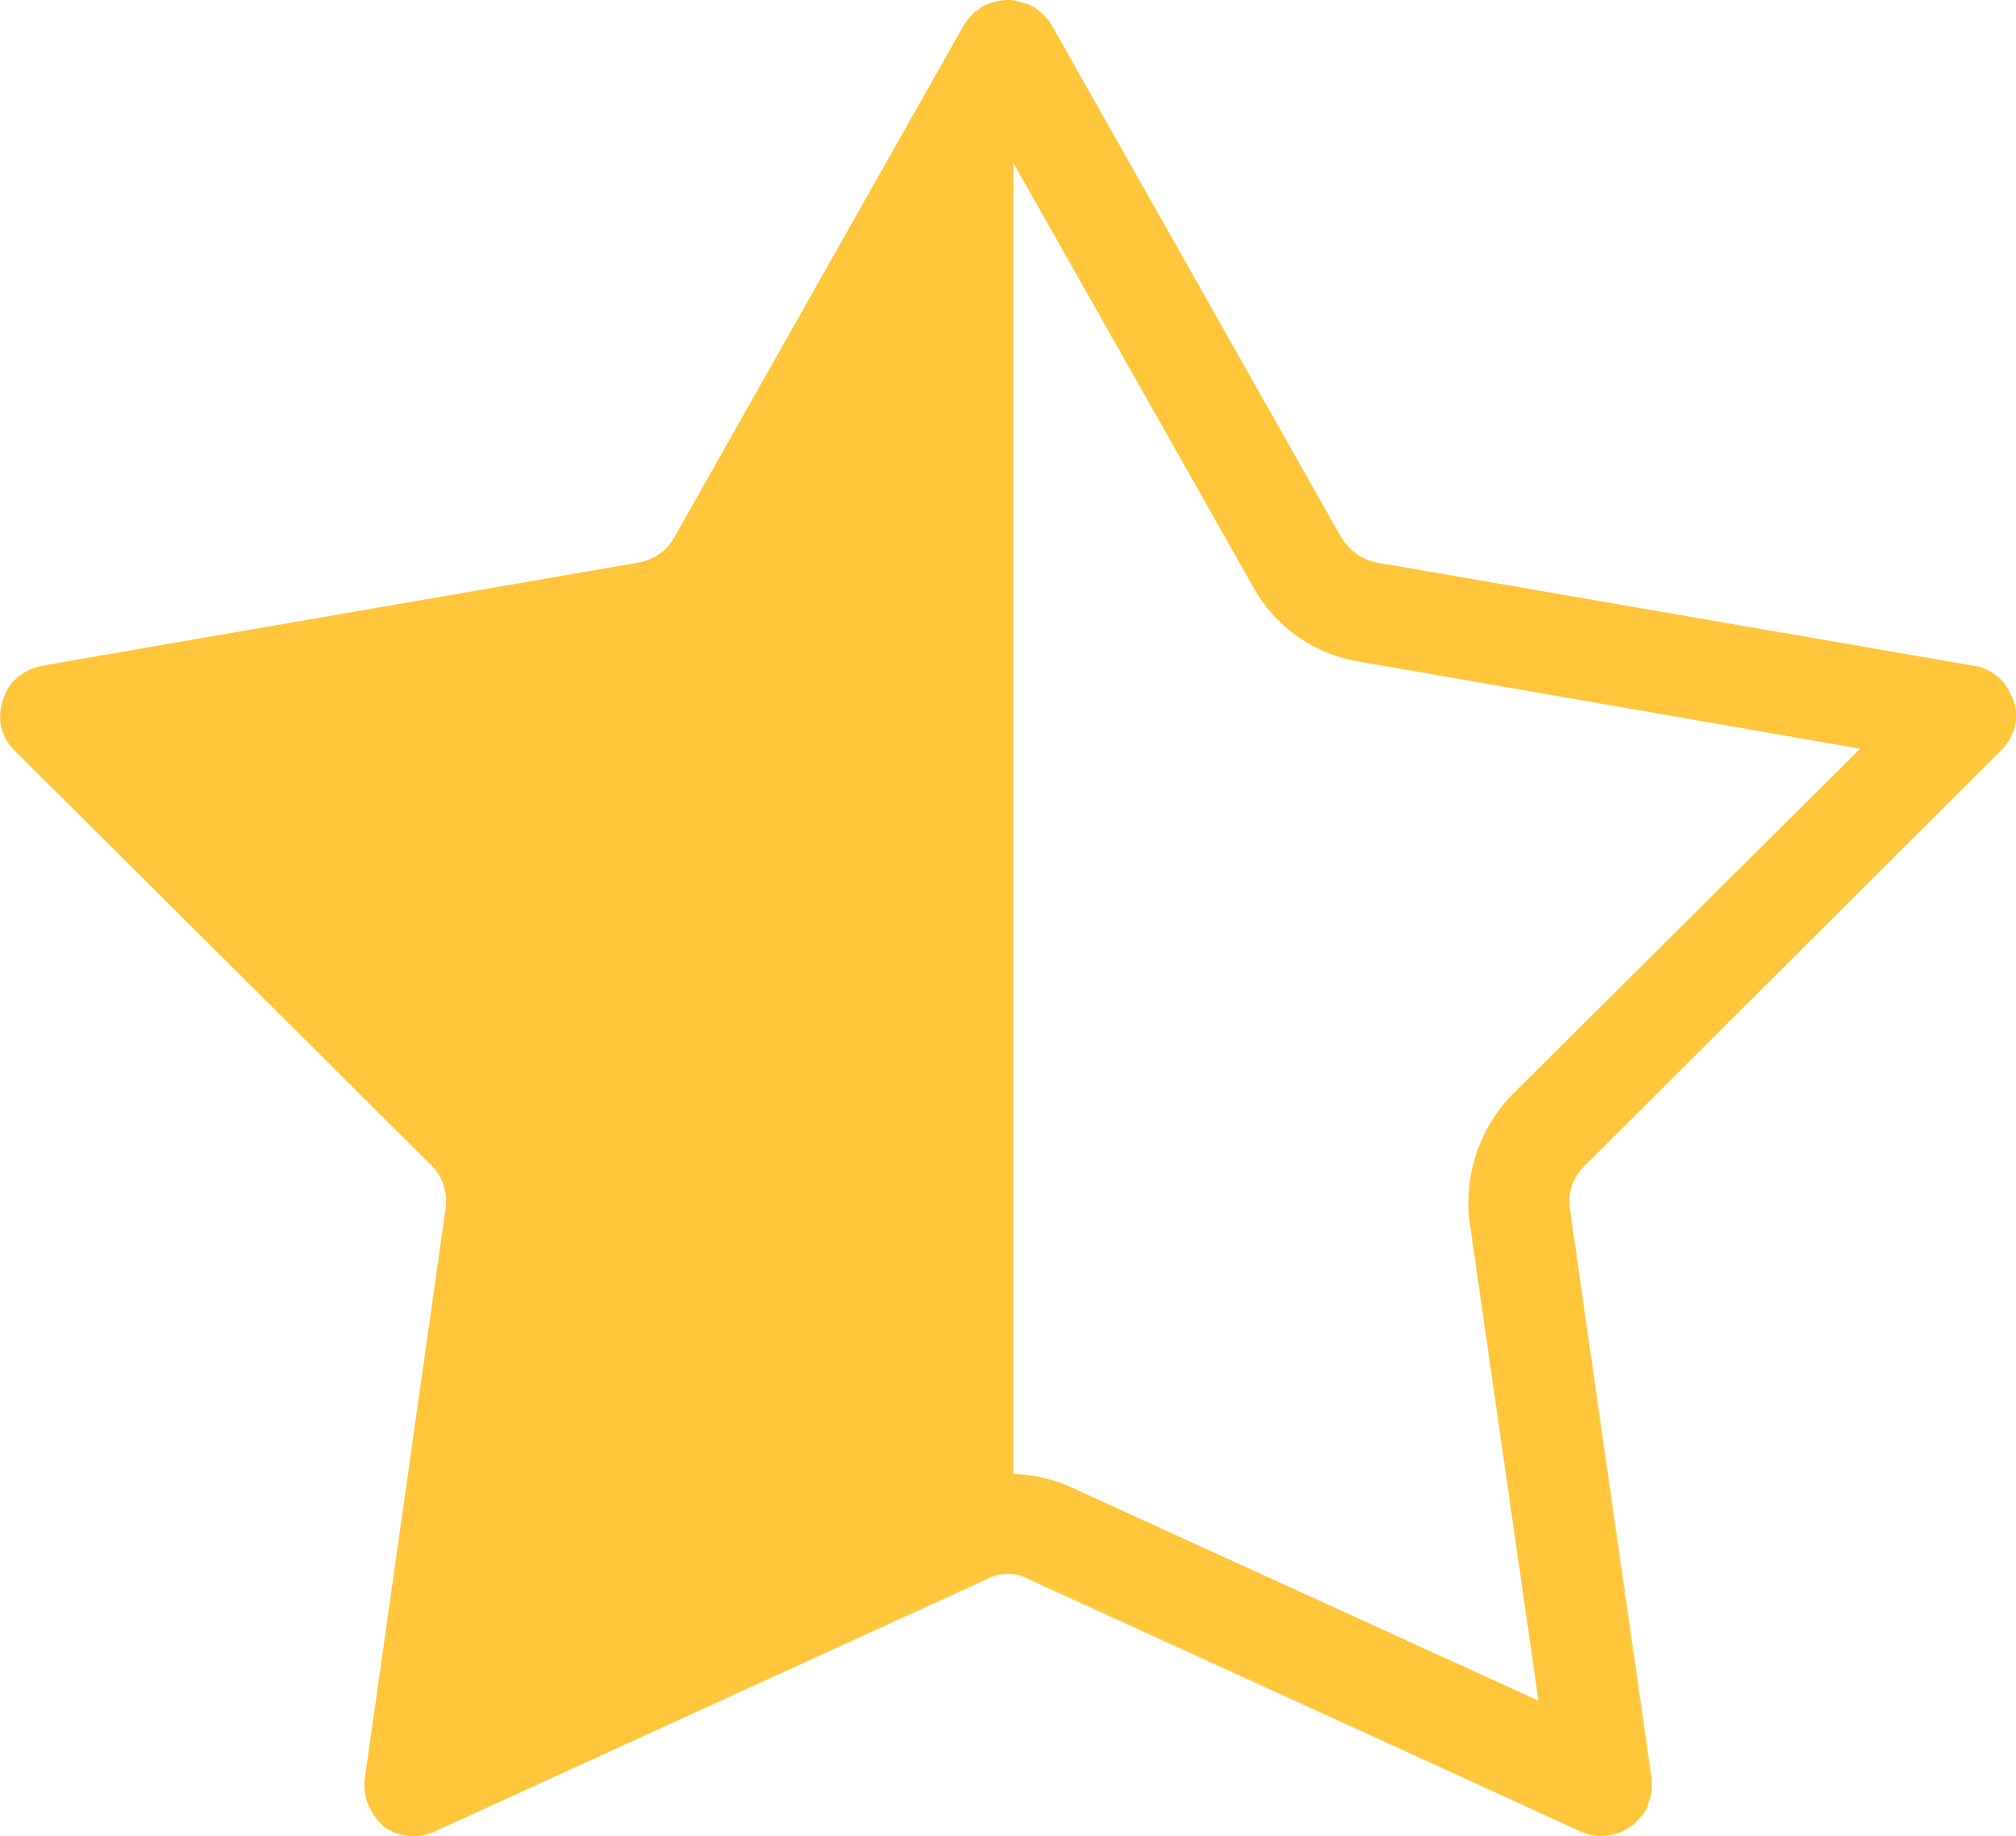 <svg xmlns="http://www.w3.org/2000/svg" width="19.925" height="18.15" viewBox="0 0 19.925 18.15">
  <g id="Group_6111" data-name="Group 6111" transform="translate(-483.245 -490.87)">
    <g id="Polygon_75" data-name="Polygon 75">
      <path id="Path_4208" data-name="Path 4208" d="M496.57,496.27a.549.549,0,0,1-.07-.09l-2.86-5.06,2.87,5.06Z" fill="none"/>
      <path id="Path_4209" data-name="Path 4209" d="M497.77,502.95l.68,4.73-4.62-2.11a1.435,1.435,0,0,0-.57-.13V492.48l2.37,4.19a1.462,1.462,0,0,0,1.05.74l4.95.86-3.43,3.41A1.535,1.535,0,0,0,497.77,502.95Z" fill="none"/>
      <path id="Path_4210" data-name="Path 4210" d="M503.06,497.63a.51.51,0,0,0-.3-.18A.465.465,0,0,1,503.06,497.63Z" fill="none"/>
      <path id="Path_4211" data-name="Path 4211" d="M483.26,497.84a.458.458,0,0,0,.13.45A.5.5,0,0,1,483.26,497.84Zm3.628,10.869a.512.512,0,0,1-.038-.259A.5.5,0,0,0,486.888,508.709Zm.072.131a.452.452,0,0,1-.072-.131l0,.011C486.91,508.76,486.94,508.8,486.96,508.84Zm6.36-17.95a.5.5,0,0,1,.13.05.444.444,0,0,1,.11.08A.383.383,0,0,0,493.32,490.89Zm.1,15.58a.512.512,0,0,0-.42,0l-5.45,2.5,5.45-2.49a.426.426,0,0,1,.41,0l5.45,2.49Zm5.44,2.5a.46.46,0,0,0,.28.04A.534.534,0,0,1,498.86,508.97Zm.28.04a.46.46,0,0,0,.31-.17A.532.532,0,0,1,499.14,509.01Zm-.38-6.2.8,5.64c0,.02.01.05.01.07v-.07Z" fill="#ffc63b"/>
      <path id="Path_4212" data-name="Path 4212" d="M503.14,497.78a1.1,1.1,0,0,0-.08-.15.51.51,0,0,0-.3-.18h-.01l-5.9-1.02a.5.5,0,0,1-.28-.16.549.549,0,0,1-.07-.09l-2.86-5.06a.392.392,0,0,0-.08-.1.444.444,0,0,0-.11-.08.5.5,0,0,0-.13-.05.215.215,0,0,0-.11-.02.508.508,0,0,0-.17.03.285.285,0,0,0-.14.08c-.02,0-.03.02-.04.03a.481.481,0,0,0-.09.11l-2.86,5.06a.506.506,0,0,1-.35.25l-5.9,1.02a.669.669,0,0,0-.18.07.7.7,0,0,0-.1.08.376.376,0,0,0-.09.15.317.317,0,0,0-.03.09.5.5,0,0,0,.13.45l4.12,4.1a.506.506,0,0,1,.14.42l-.8,5.64a.511.511,0,0,0,.04.27c.02.04.05.08.07.12a.474.474,0,0,0,.1.1.5.5,0,0,0,.49.03l5.45-2.5a.512.512,0,0,1,.42,0l5.44,2.5a.5.5,0,0,0,.59-.13.29.29,0,0,0,.09-.16.415.415,0,0,0,.03-.16c0-.02-.01-.05-.01-.07l-.8-5.64a.483.483,0,0,1,.15-.42l4.11-4.1a.511.511,0,0,0,.11-.16.392.392,0,0,0,.04-.18A.467.467,0,0,0,503.14,497.78Zm-4.94,3.9a1.535,1.535,0,0,0-.43,1.27l.68,4.73-4.62-2.11a1.435,1.435,0,0,0-.57-.13V492.48l2.37,4.19a1.462,1.462,0,0,0,1.05.74l4.95.86Z" fill="#ffc63b"/>
    </g>
  </g>
</svg>
